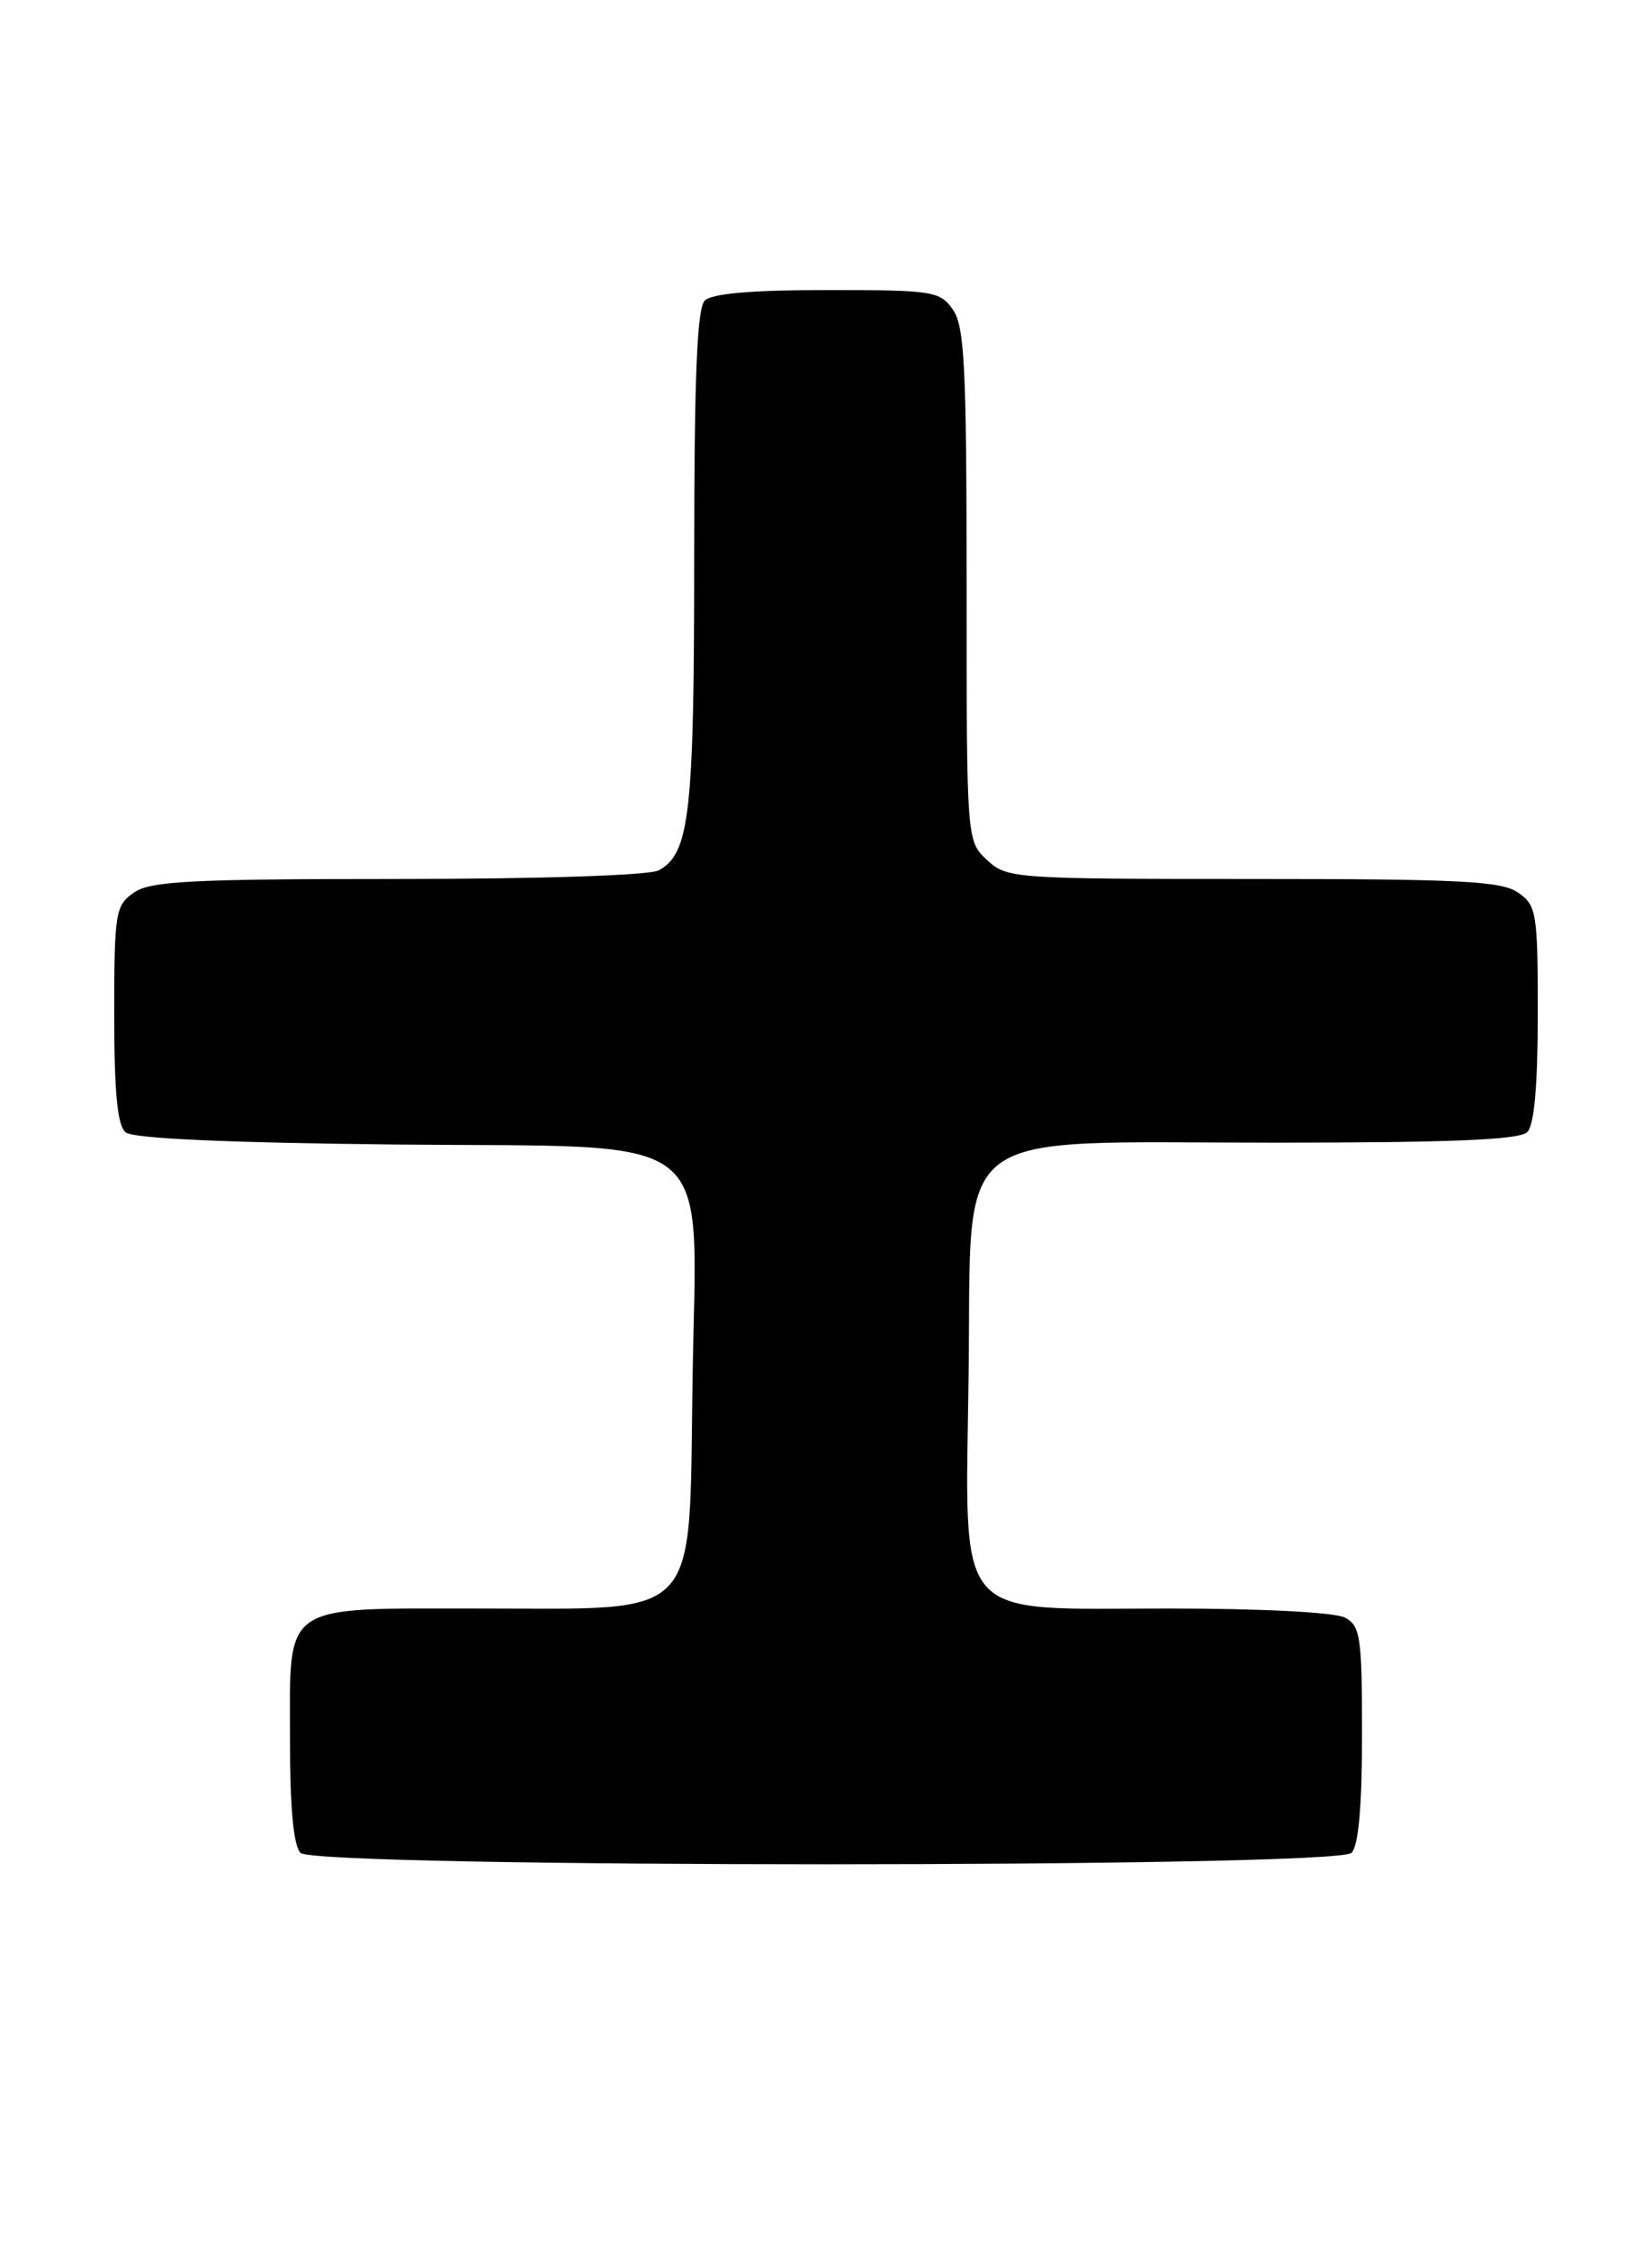<?xml version="1.0" encoding="UTF-8" standalone="no"?>
<!DOCTYPE svg PUBLIC "-//W3C//DTD SVG 1.1//EN" "http://www.w3.org/Graphics/SVG/1.1/DTD/svg11.dtd" >
<svg xmlns="http://www.w3.org/2000/svg" xmlns:xlink="http://www.w3.org/1999/xlink" version="1.1" viewBox="0 0 188 256">
 <g >
 <path fill="currentColor"
d=" M 153.80 210.80 C 154.60 210.00 155.00 205.54 155.00 197.34 C 155.00 186.23 154.82 184.97 153.07 184.04 C 151.94 183.43 143.59 183.00 133.02 183.00 C 108.17 183.00 109.87 185.00 110.23 156.31 C 110.59 127.70 107.56 130.00 144.95 130.00 C 165.12 130.00 172.92 129.68 173.80 128.80 C 174.60 128.00 175.00 123.55 175.00 115.36 C 175.00 103.84 174.87 103.02 172.78 101.56 C 170.89 100.24 166.28 100.00 142.59 100.00 C 115.26 100.00 114.58 99.95 112.31 97.83 C 110.00 95.65 110.00 95.65 110.00 66.55 C 110.00 41.83 109.77 37.11 108.44 35.22 C 106.97 33.12 106.18 33.00 94.14 33.00 C 85.57 33.00 81.01 33.39 80.20 34.20 C 79.32 35.08 79.00 42.99 79.00 63.55 C 79.00 92.57 78.48 97.14 74.96 99.02 C 73.89 99.59 61.54 100.00 45.29 100.00 C 21.71 100.00 17.10 100.24 15.22 101.56 C 13.13 103.02 13.00 103.84 13.00 115.43 C 13.00 124.32 13.36 128.06 14.30 128.83 C 15.14 129.53 25.84 130.01 44.89 130.21 C 82.43 130.58 79.23 128.04 78.81 157.21 C 78.40 184.71 80.00 183.00 54.77 183.00 C 31.79 183.00 33.00 182.17 33.00 197.95 C 33.00 205.68 33.40 210.00 34.20 210.80 C 35.93 212.53 152.07 212.53 153.80 210.80 Z "/>
</g>
</svg>